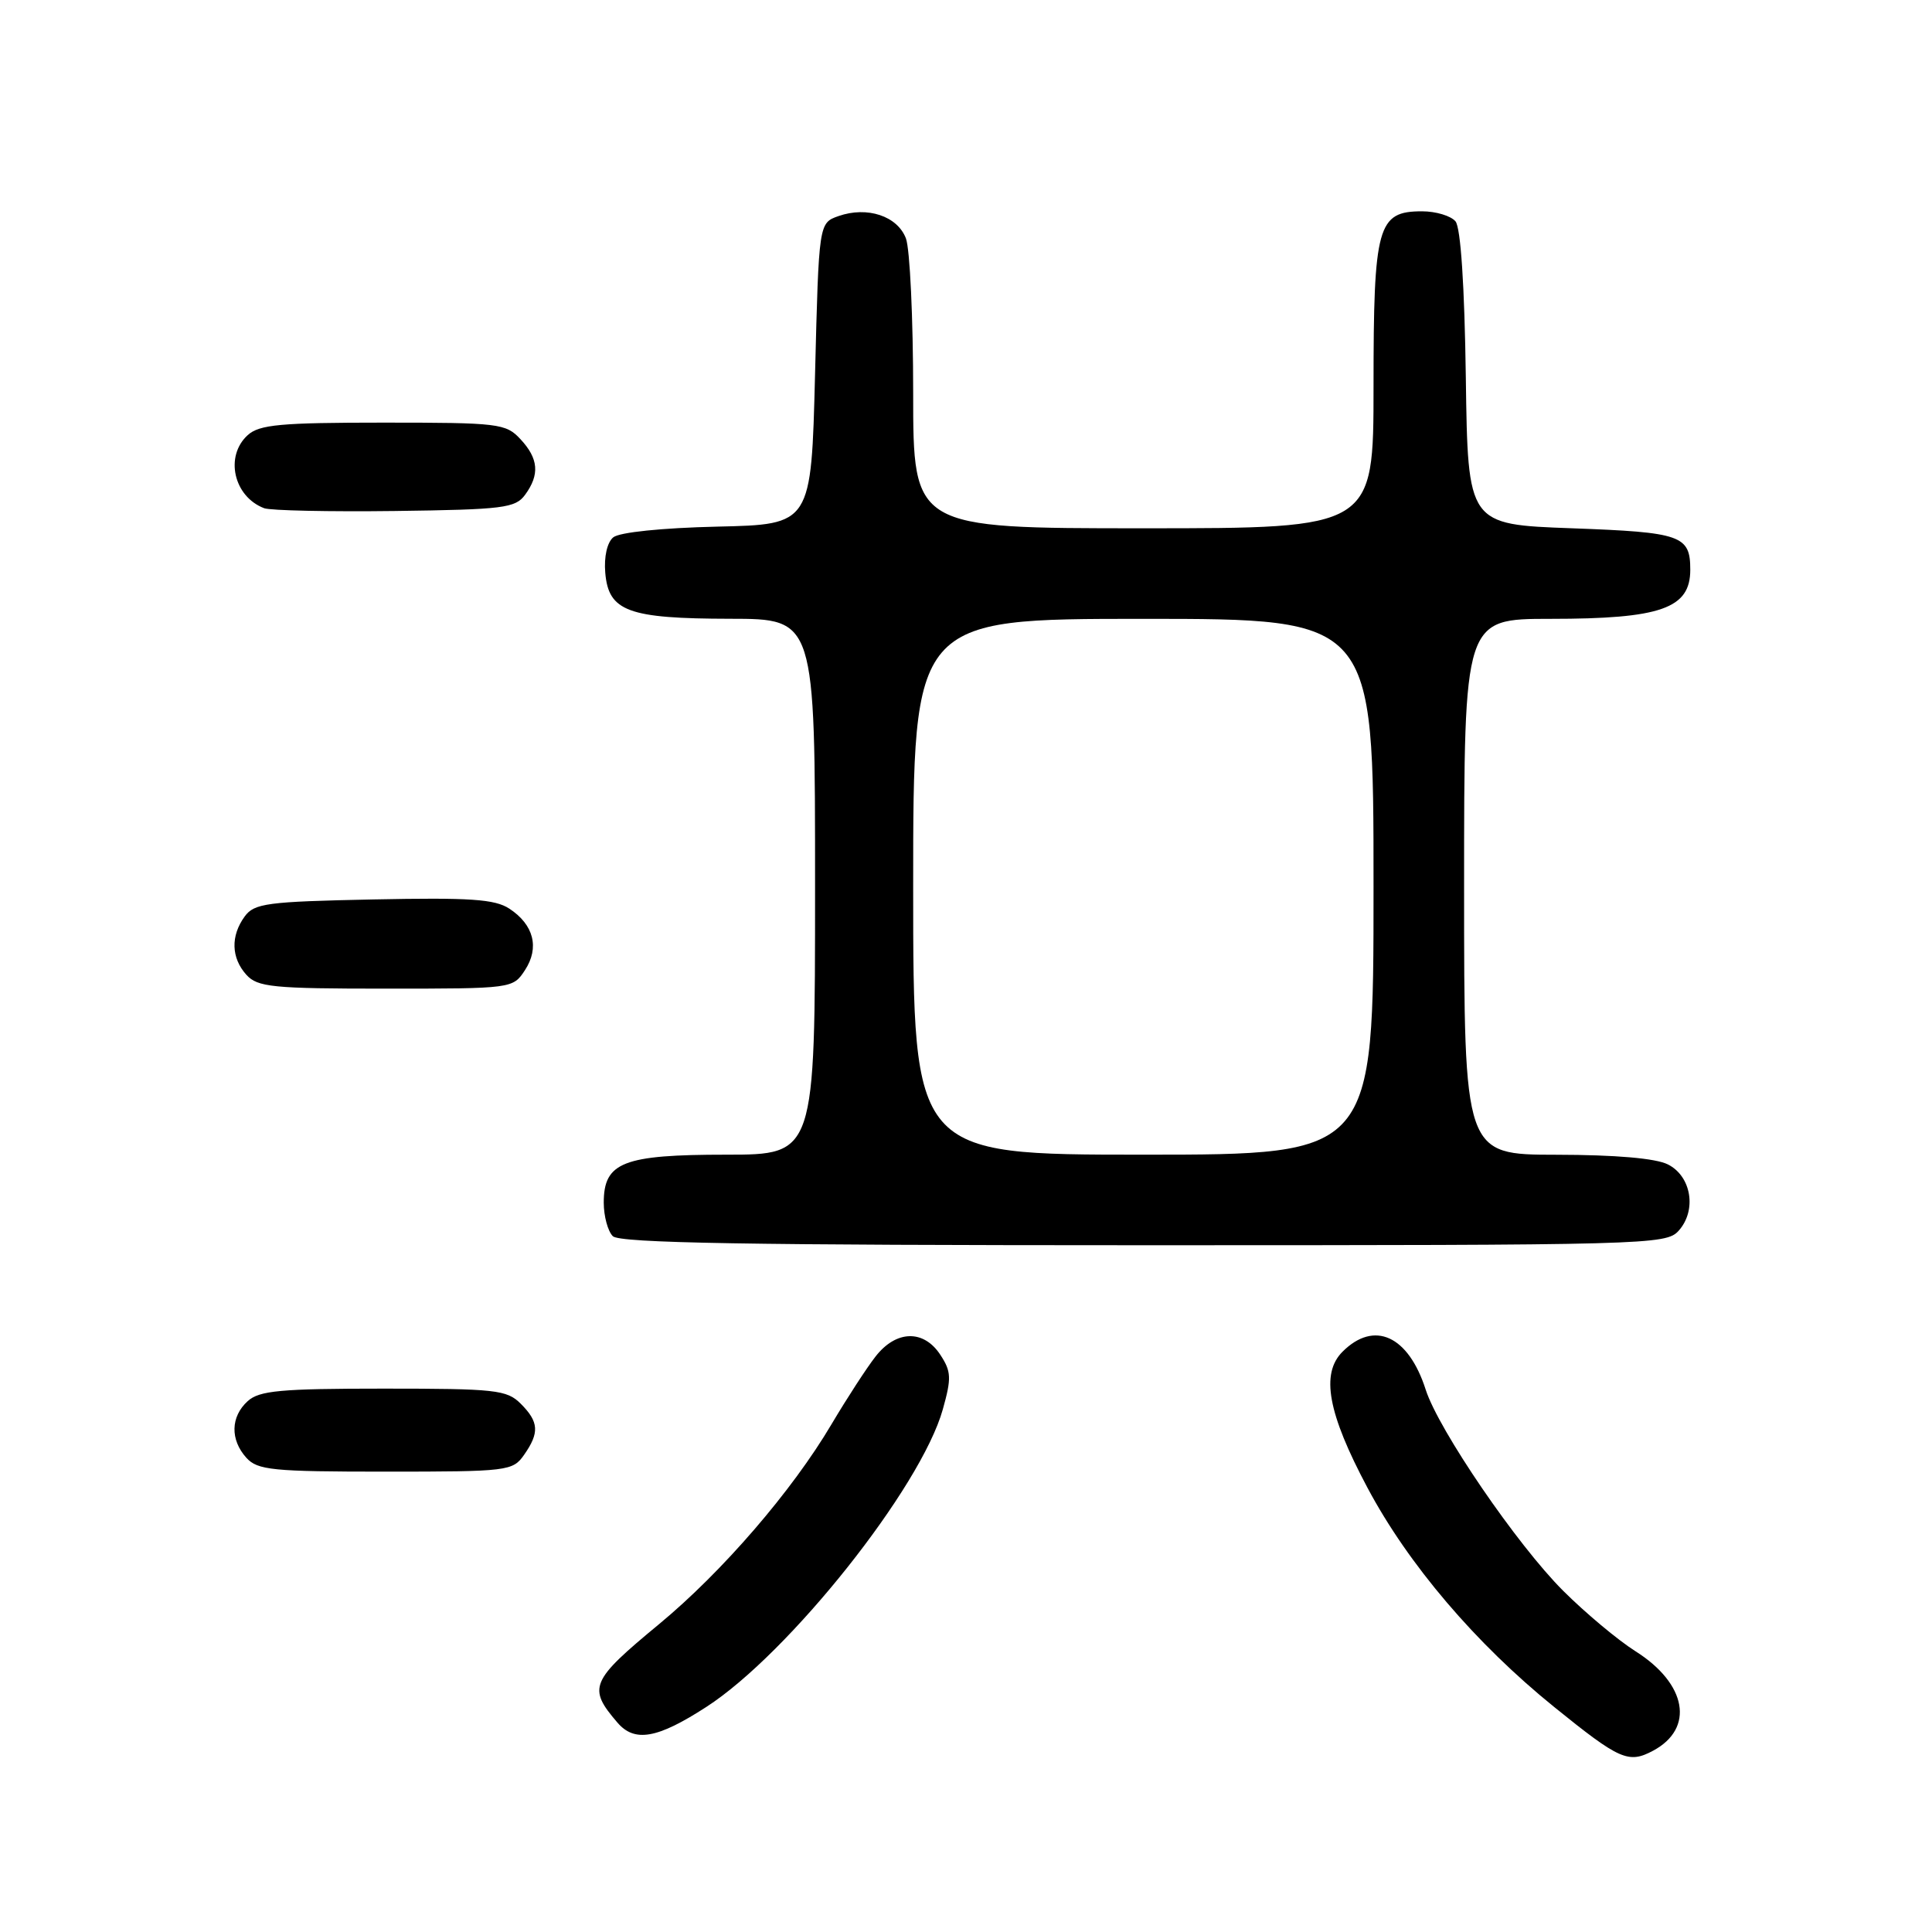 <?xml version="1.0" encoding="UTF-8" standalone="no"?>
<!DOCTYPE svg PUBLIC "-//W3C//DTD SVG 1.1//EN" "http://www.w3.org/Graphics/SVG/1.1/DTD/svg11.dtd" >
<svg xmlns="http://www.w3.org/2000/svg" xmlns:xlink="http://www.w3.org/1999/xlink" version="1.1" viewBox="0 0 256 256">
 <g >
 <path fill="currentColor"
d=" M 219.04 231.98 C 224.57 229.02 223.52 223.10 216.71 218.80 C 214.37 217.32 210.07 213.72 207.14 210.80 C 201.04 204.72 190.63 189.49 188.91 184.13 C 186.62 176.98 182.09 174.91 177.89 179.11 C 174.98 182.02 175.94 187.27 181.20 197.14 C 186.60 207.29 195.55 217.79 205.93 226.18 C 214.61 233.20 215.78 233.72 219.04 231.98 Z  M 93.59 226.18 C 104.55 219.10 122.04 197.09 124.93 186.74 C 126.09 182.60 126.05 181.73 124.60 179.52 C 122.39 176.14 118.74 176.24 116.01 179.75 C 114.83 181.26 112.21 185.30 110.18 188.72 C 104.95 197.57 95.71 208.27 87.35 215.19 C 78.22 222.74 77.84 223.63 81.81 228.25 C 84.09 230.91 87.10 230.38 93.59 226.18 Z  M 69.44 192.78 C 71.50 189.84 71.41 188.41 69.00 186.00 C 67.16 184.16 65.67 184.00 50.83 184.00 C 37.18 184.00 34.37 184.26 32.83 185.65 C 30.55 187.71 30.48 190.77 32.65 193.17 C 34.13 194.80 36.10 195.00 51.10 195.00 C 67.31 195.00 67.94 194.92 69.44 192.78 Z  M 222.42 163.09 C 224.86 160.39 224.13 155.86 221.00 154.29 C 219.40 153.48 214.07 153.02 206.25 153.01 C 194.00 153.00 194.00 153.00 194.00 117.50 C 194.00 82.00 194.00 82.00 205.43 82.00 C 220.07 82.00 223.97 80.63 223.97 75.50 C 223.97 70.94 222.80 70.53 208.29 70.00 C 194.50 69.50 194.50 69.50 194.23 50.08 C 194.06 37.81 193.55 30.16 192.86 29.33 C 192.25 28.60 190.26 28.00 188.43 28.00 C 182.52 28.00 182.00 29.89 182.00 51.22 C 182.00 70.00 182.00 70.00 151.50 70.00 C 121.00 70.00 121.00 70.00 121.00 52.07 C 121.00 42.20 120.57 32.99 120.04 31.59 C 118.91 28.62 114.91 27.30 111.11 28.63 C 108.50 29.55 108.50 29.55 108.00 49.52 C 107.50 69.50 107.50 69.50 95.06 69.78 C 87.69 69.95 82.07 70.53 81.26 71.20 C 80.45 71.87 80.02 73.77 80.20 75.89 C 80.63 81.01 83.22 81.97 96.75 81.99 C 108.00 82.00 108.00 82.00 108.00 117.50 C 108.00 153.00 108.00 153.00 96.22 153.00 C 82.56 153.00 80.00 154.00 80.00 159.36 C 80.00 161.14 80.54 163.14 81.20 163.80 C 82.11 164.71 99.10 165.00 151.55 165.00 C 218.35 165.00 220.75 164.94 222.42 163.09 Z  M 69.56 128.55 C 71.51 125.57 70.73 122.53 67.49 120.40 C 65.56 119.14 62.30 118.92 49.48 119.18 C 35.36 119.47 33.70 119.69 32.42 121.44 C 30.54 124.02 30.63 126.93 32.65 129.17 C 34.13 130.80 36.11 131.00 51.13 131.00 C 67.88 131.00 67.96 130.99 69.56 128.55 Z  M 69.58 65.56 C 71.54 62.88 71.36 60.76 68.96 58.19 C 67.03 56.11 66.10 56.00 50.79 56.00 C 37.18 56.00 34.37 56.26 32.83 57.65 C 29.75 60.44 30.95 65.80 35.00 67.34 C 35.83 67.65 43.62 67.82 52.33 67.71 C 66.72 67.52 68.29 67.32 69.58 65.56 Z  M 121.00 117.50 C 121.00 82.00 121.00 82.00 151.50 82.00 C 182.00 82.00 182.00 82.00 182.00 117.50 C 182.00 153.00 182.00 153.00 151.50 153.00 C 121.00 153.00 121.00 153.00 121.00 117.50 Z "/>
</g>
</svg>
